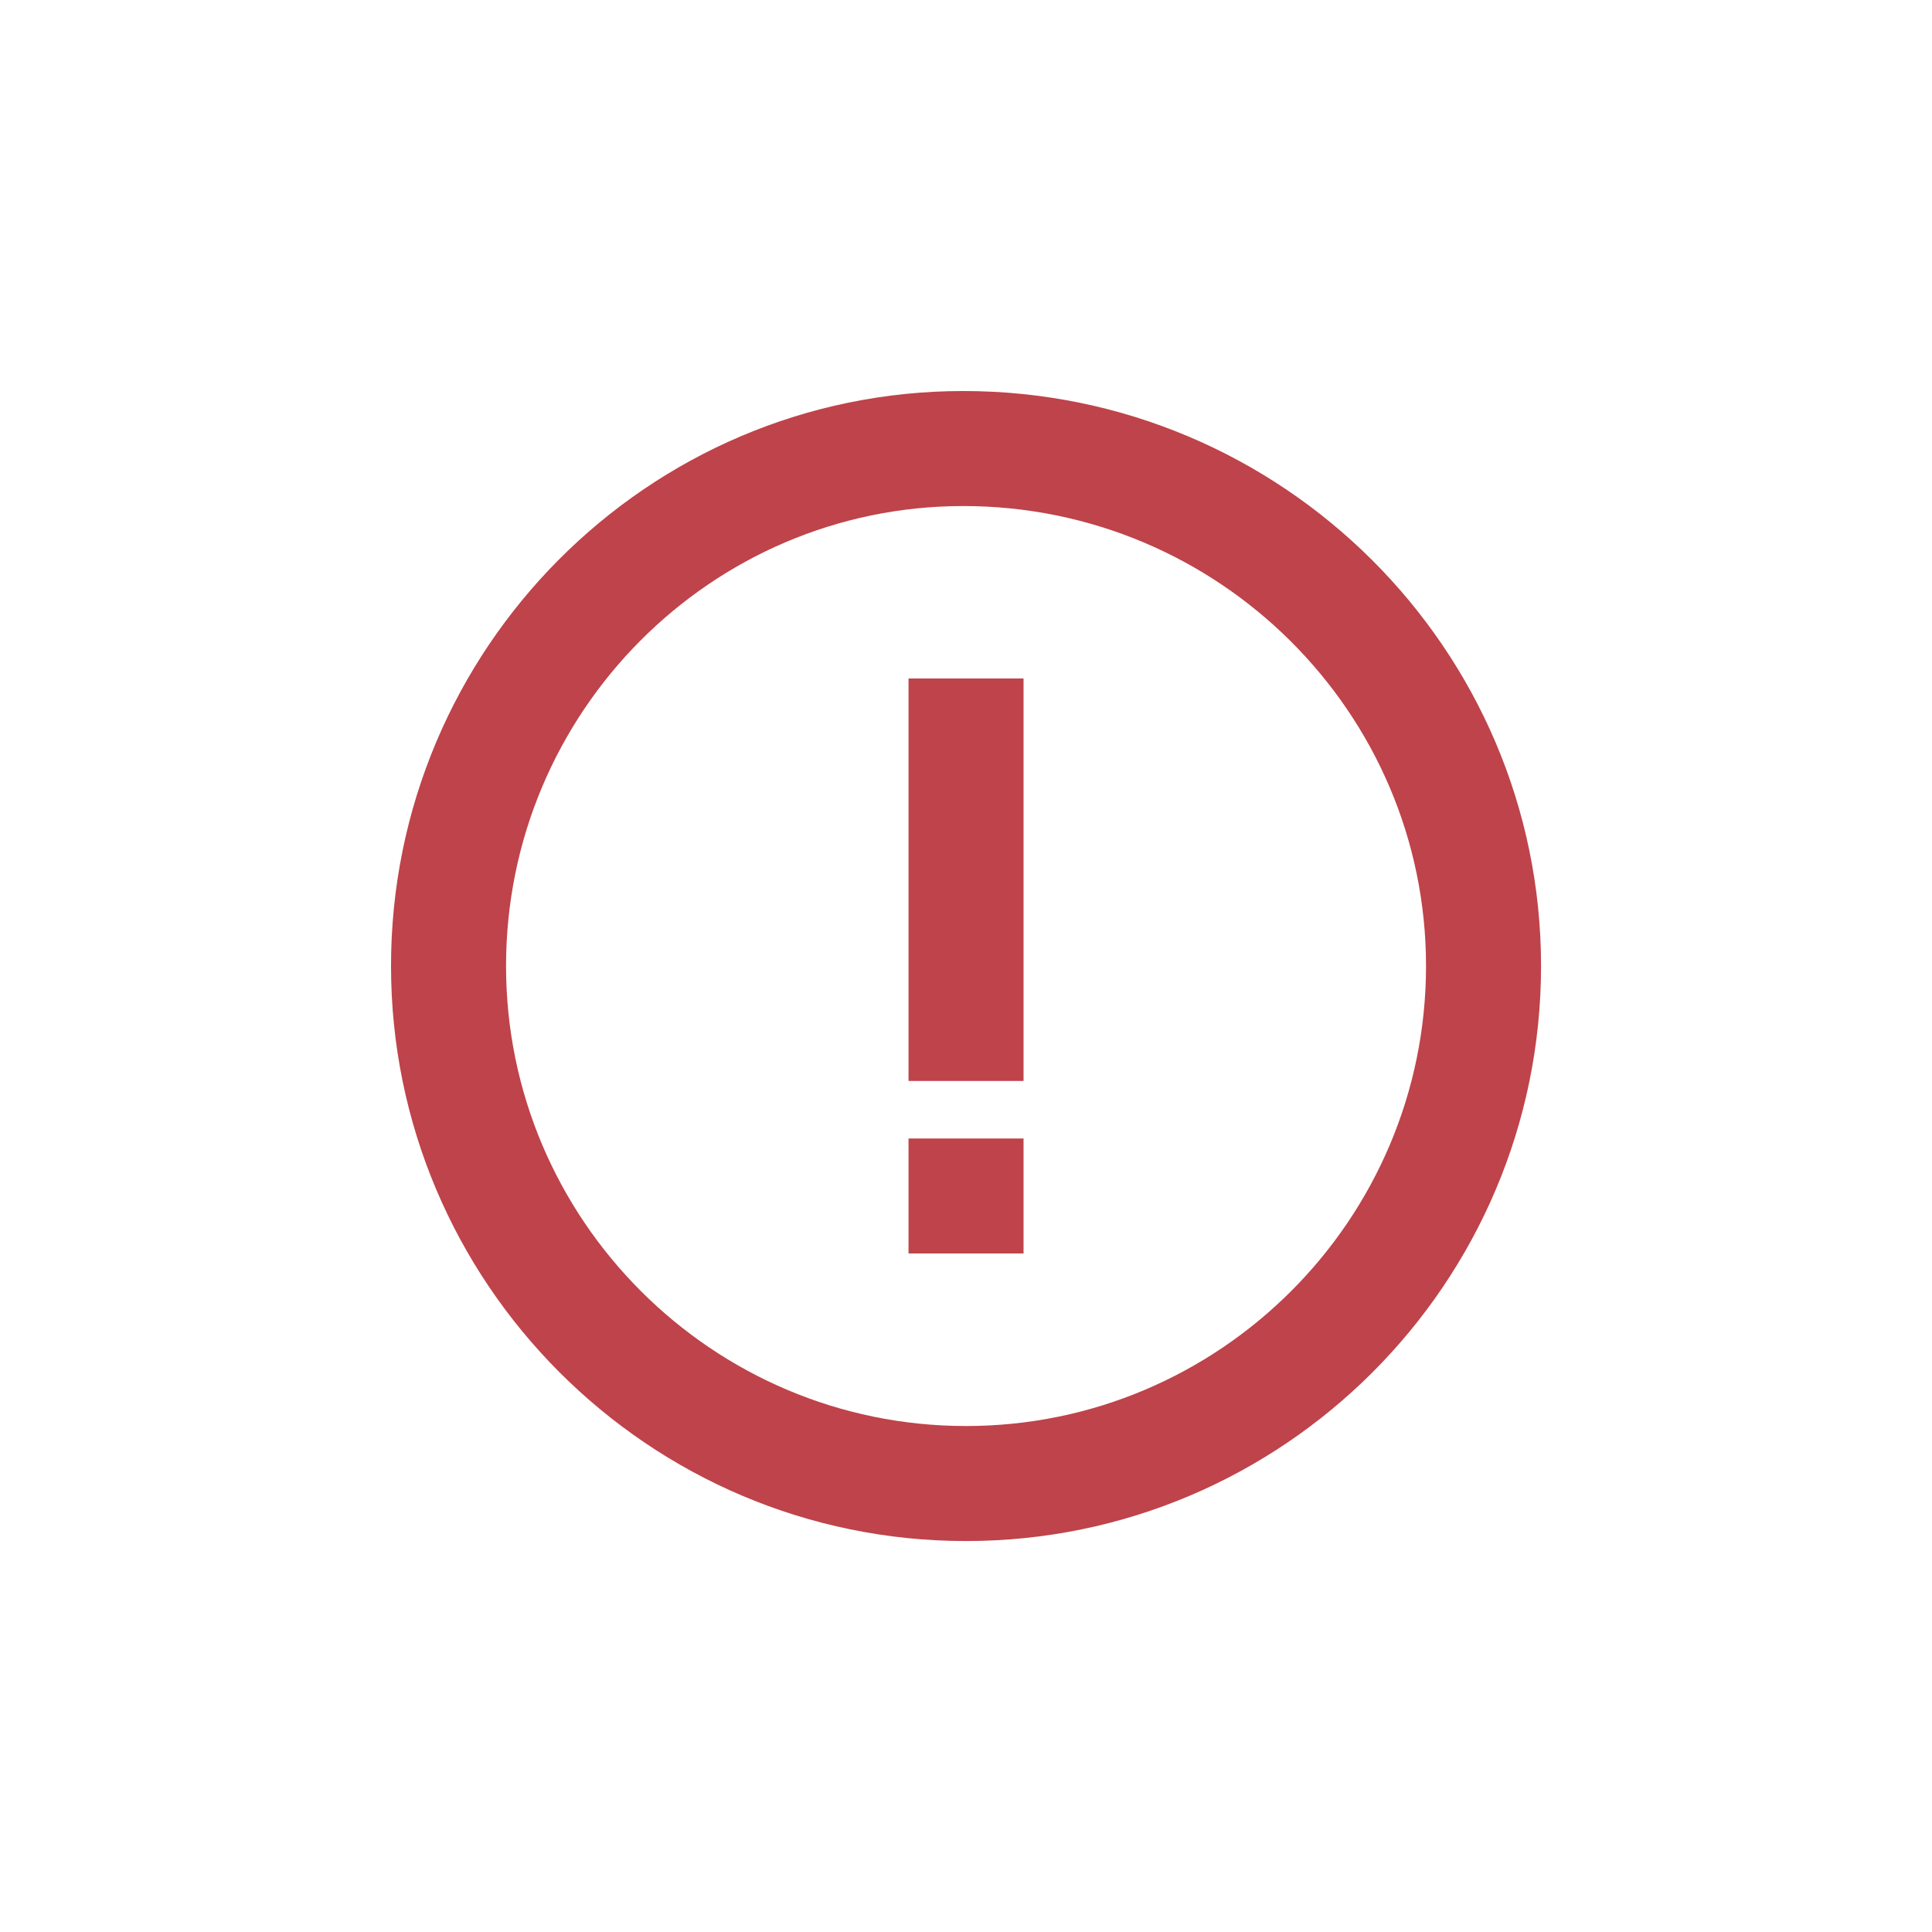 <svg width="28" height="28" viewBox="0 0 28 28" fill="none" xmlns="http://www.w3.org/2000/svg">
<path d="M13.961 5.667C9.388 5.667 5.667 9.405 5.667 14C5.667 18.595 9.405 22.334 14 22.334C18.595 22.334 22.334 18.595 22.334 14C22.334 9.405 18.578 5.667 13.961 5.667ZM14 20.667C10.325 20.667 7.334 17.676 7.334 14C7.334 10.325 10.306 7.334 13.961 7.334C17.66 7.334 20.667 10.325 20.667 14C20.667 17.676 17.676 20.667 14 20.667Z" fill="#BF434A"/>
<path d="M13.167 9.833H14.834V15.666H13.167V9.833ZM13.167 16.5H14.834V18.166H13.167V16.5Z" fill="#BF434A"/>
</svg>
